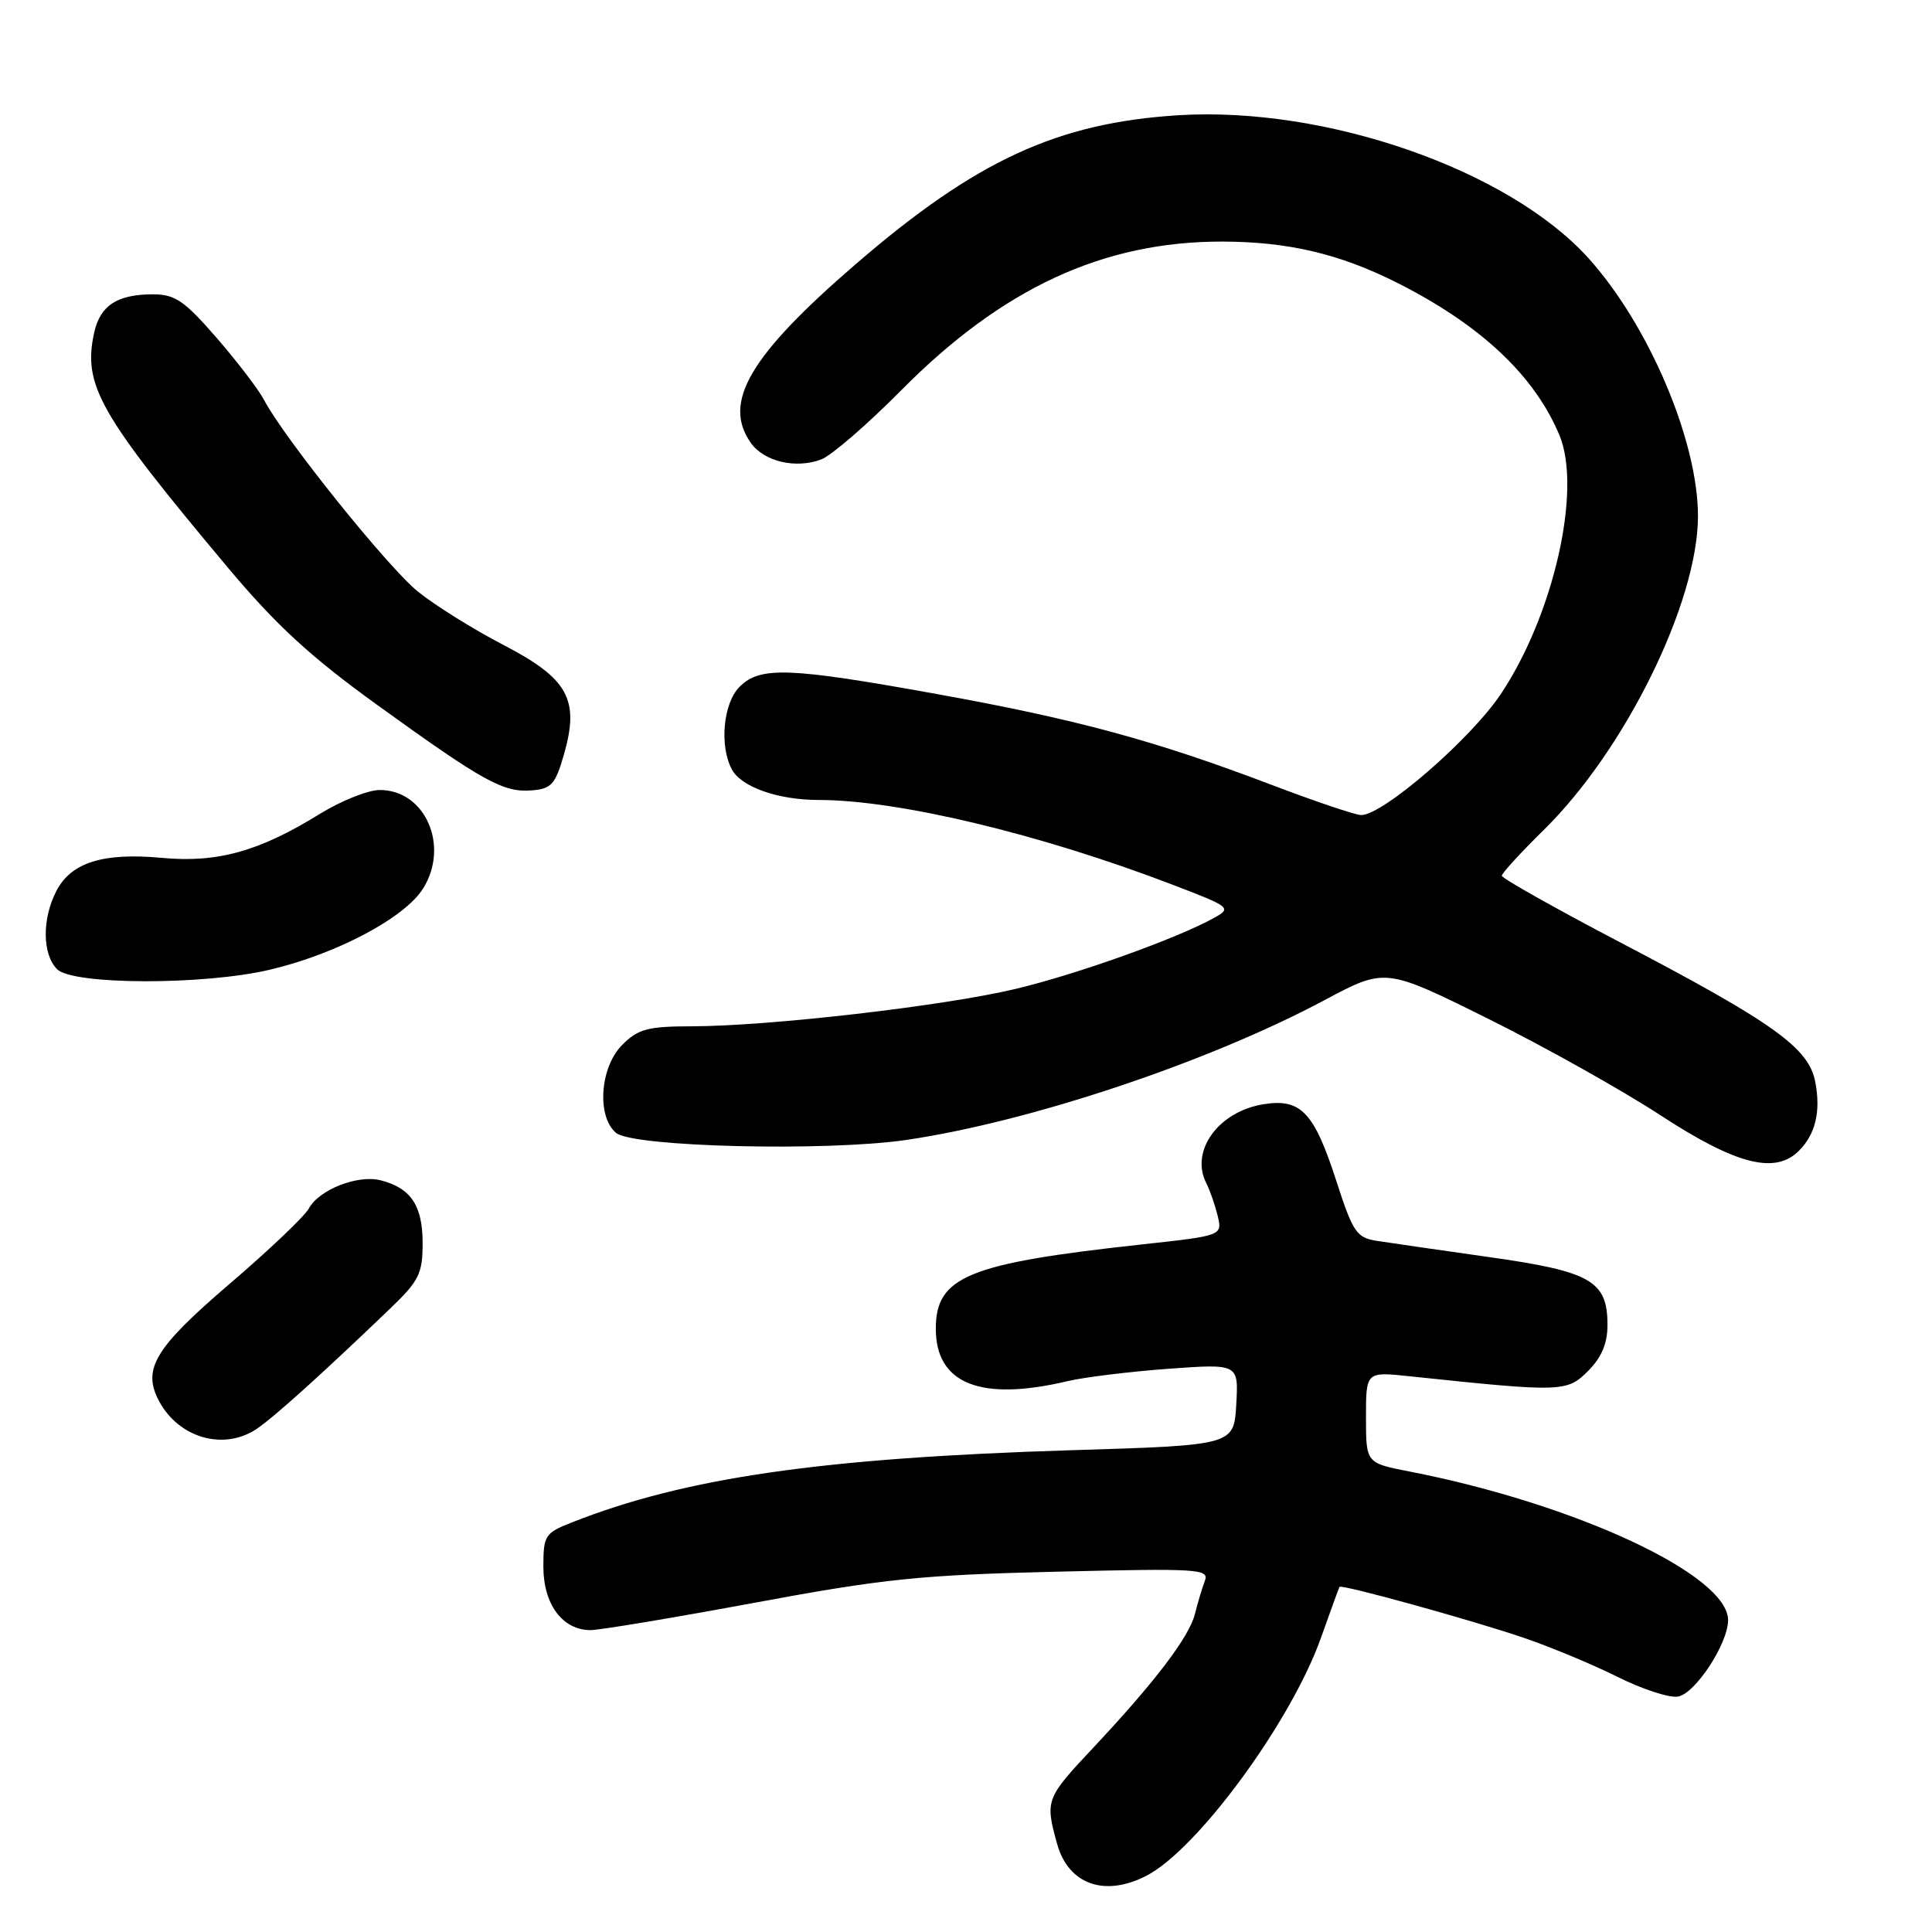 <?xml version="1.0" encoding="UTF-8" standalone="no"?>
<!DOCTYPE svg PUBLIC "-//W3C//DTD SVG 1.1//EN" "http://www.w3.org/Graphics/SVG/1.1/DTD/svg11.dtd" >
<svg xmlns="http://www.w3.org/2000/svg" xmlns:xlink="http://www.w3.org/1999/xlink" version="1.1" viewBox="0 0 256 256">
 <g >
 <path fill="currentColor"
d=" M 151.92 248.54 C 158.69 245.04 171.11 228.10 175.04 217.00 C 176.31 213.43 177.41 210.40 177.49 210.27 C 177.72 209.88 195.13 214.70 202.00 217.05 C 205.57 218.28 211.13 220.59 214.34 222.20 C 217.55 223.80 221.13 224.98 222.31 224.81 C 224.58 224.48 228.95 217.85 228.98 214.70 C 229.04 208.72 208.85 199.29 186.75 194.98 C 181.00 193.86 181.00 193.86 181.00 187.81 C 181.00 181.75 181.00 181.75 186.75 182.36 C 206.95 184.49 207.62 184.47 210.41 181.68 C 212.22 179.87 213.00 178.03 213.00 175.55 C 213.00 169.73 210.82 168.48 197.38 166.58 C 190.85 165.65 184.15 164.69 182.50 164.43 C 179.75 164.01 179.29 163.34 177.07 156.48 C 174.11 147.34 172.37 145.52 167.40 146.32 C 161.44 147.29 157.66 152.51 159.84 156.77 C 160.32 157.72 161.00 159.68 161.35 161.11 C 161.97 163.73 161.97 163.73 151.24 164.90 C 128.25 167.41 124.00 169.15 124.00 176.07 C 124.00 183.39 129.96 185.74 141.50 183.00 C 143.70 182.48 149.69 181.75 154.81 181.37 C 164.12 180.70 164.12 180.70 163.81 186.10 C 163.50 191.50 163.50 191.50 142.00 192.16 C 108.89 193.18 90.76 195.80 75.75 201.74 C 72.21 203.13 72.00 203.46 72.00 207.61 C 72.00 212.59 74.55 216.00 78.25 216.00 C 79.49 215.99 89.28 214.36 100.00 212.37 C 117.11 209.19 122.00 208.69 139.90 208.26 C 158.86 207.80 160.26 207.89 159.65 209.47 C 159.29 210.42 158.70 212.38 158.34 213.84 C 157.58 216.90 153.05 222.86 144.79 231.66 C 138.57 238.28 138.47 238.55 140.07 244.31 C 141.56 249.70 146.37 251.41 151.92 248.54 Z  M 34.03 189.32 C 36.41 187.70 42.72 182.01 51.71 173.38 C 55.53 169.71 56.00 168.77 56.00 164.70 C 56.00 159.74 54.43 157.40 50.41 156.39 C 47.38 155.63 42.26 157.65 40.93 160.12 C 40.39 161.14 35.68 165.62 30.47 170.08 C 20.49 178.62 18.81 181.40 21.08 185.66 C 23.71 190.57 29.70 192.26 34.03 189.32 Z  M 238.36 152.49 C 240.56 150.30 241.28 147.29 240.54 143.39 C 239.70 138.86 235.04 135.53 214.80 124.93 C 206.11 120.38 199.00 116.38 199.00 116.04 C 199.00 115.71 201.50 112.97 204.56 109.97 C 215.35 99.37 224.96 79.84 224.99 68.43 C 225.01 58.46 218.48 43.06 210.45 34.18 C 199.87 22.48 175.69 14.06 156.15 15.27 C 140.12 16.27 129.34 21.24 113.41 34.98 C 99.34 47.12 95.71 53.29 99.47 58.66 C 101.22 61.16 105.45 62.16 108.83 60.87 C 110.17 60.36 114.93 56.25 119.41 51.72 C 132.83 38.17 146.18 31.99 161.96 32.01 C 170.66 32.03 177.46 33.62 185.03 37.42 C 196.14 43.00 203.32 49.73 206.63 57.66 C 209.64 64.86 205.88 81.46 198.87 91.96 C 194.87 97.94 183.27 108.00 180.36 108.00 C 179.62 108.00 174.25 106.19 168.42 103.97 C 153.09 98.14 142.63 95.30 124.11 91.96 C 104.53 88.42 100.72 88.28 98.00 91.00 C 95.83 93.17 95.30 98.83 96.98 101.96 C 98.22 104.28 103.11 106.00 108.47 106.00 C 119.01 106.00 137.85 110.51 155.40 117.24 C 163.04 120.16 163.23 120.31 160.90 121.61 C 156.00 124.34 142.66 129.12 134.51 131.05 C 125.01 133.31 101.91 135.97 91.70 135.99 C 85.83 136.00 84.58 136.33 82.45 138.45 C 79.49 141.41 79.04 147.96 81.64 150.12 C 83.88 151.98 109.47 152.60 120.07 151.05 C 136.46 148.65 160.09 140.76 175.53 132.51 C 183.56 128.23 183.56 128.23 197.13 134.96 C 204.59 138.66 214.93 144.45 220.10 147.83 C 230.05 154.32 235.22 155.64 238.36 152.49 Z  M 35.76 128.49 C 44.60 126.41 53.65 121.61 56.07 117.72 C 59.60 112.06 56.33 104.66 50.31 104.68 C 48.76 104.68 45.18 106.12 42.34 107.87 C 34.32 112.83 28.78 114.36 21.42 113.67 C 13.66 112.95 9.42 114.28 7.47 118.06 C 5.55 121.77 5.60 126.45 7.57 128.43 C 9.66 130.52 27.02 130.56 35.76 128.49 Z  M 74.71 100.02 C 76.83 92.69 75.31 89.93 66.71 85.46 C 62.74 83.40 57.66 80.23 55.40 78.41 C 51.42 75.21 37.65 58.06 34.99 53.00 C 34.27 51.62 31.43 47.91 28.69 44.75 C 24.43 39.85 23.20 39.00 20.28 39.00 C 15.53 39.00 13.28 40.47 12.48 44.07 C 10.95 51.04 13.11 54.82 30.15 75.16 C 36.60 82.85 41.12 87.01 50.00 93.42 C 64.12 103.61 66.70 105.03 70.46 104.73 C 73.05 104.53 73.59 103.93 74.71 100.02 Z "/>
</g>
</svg>